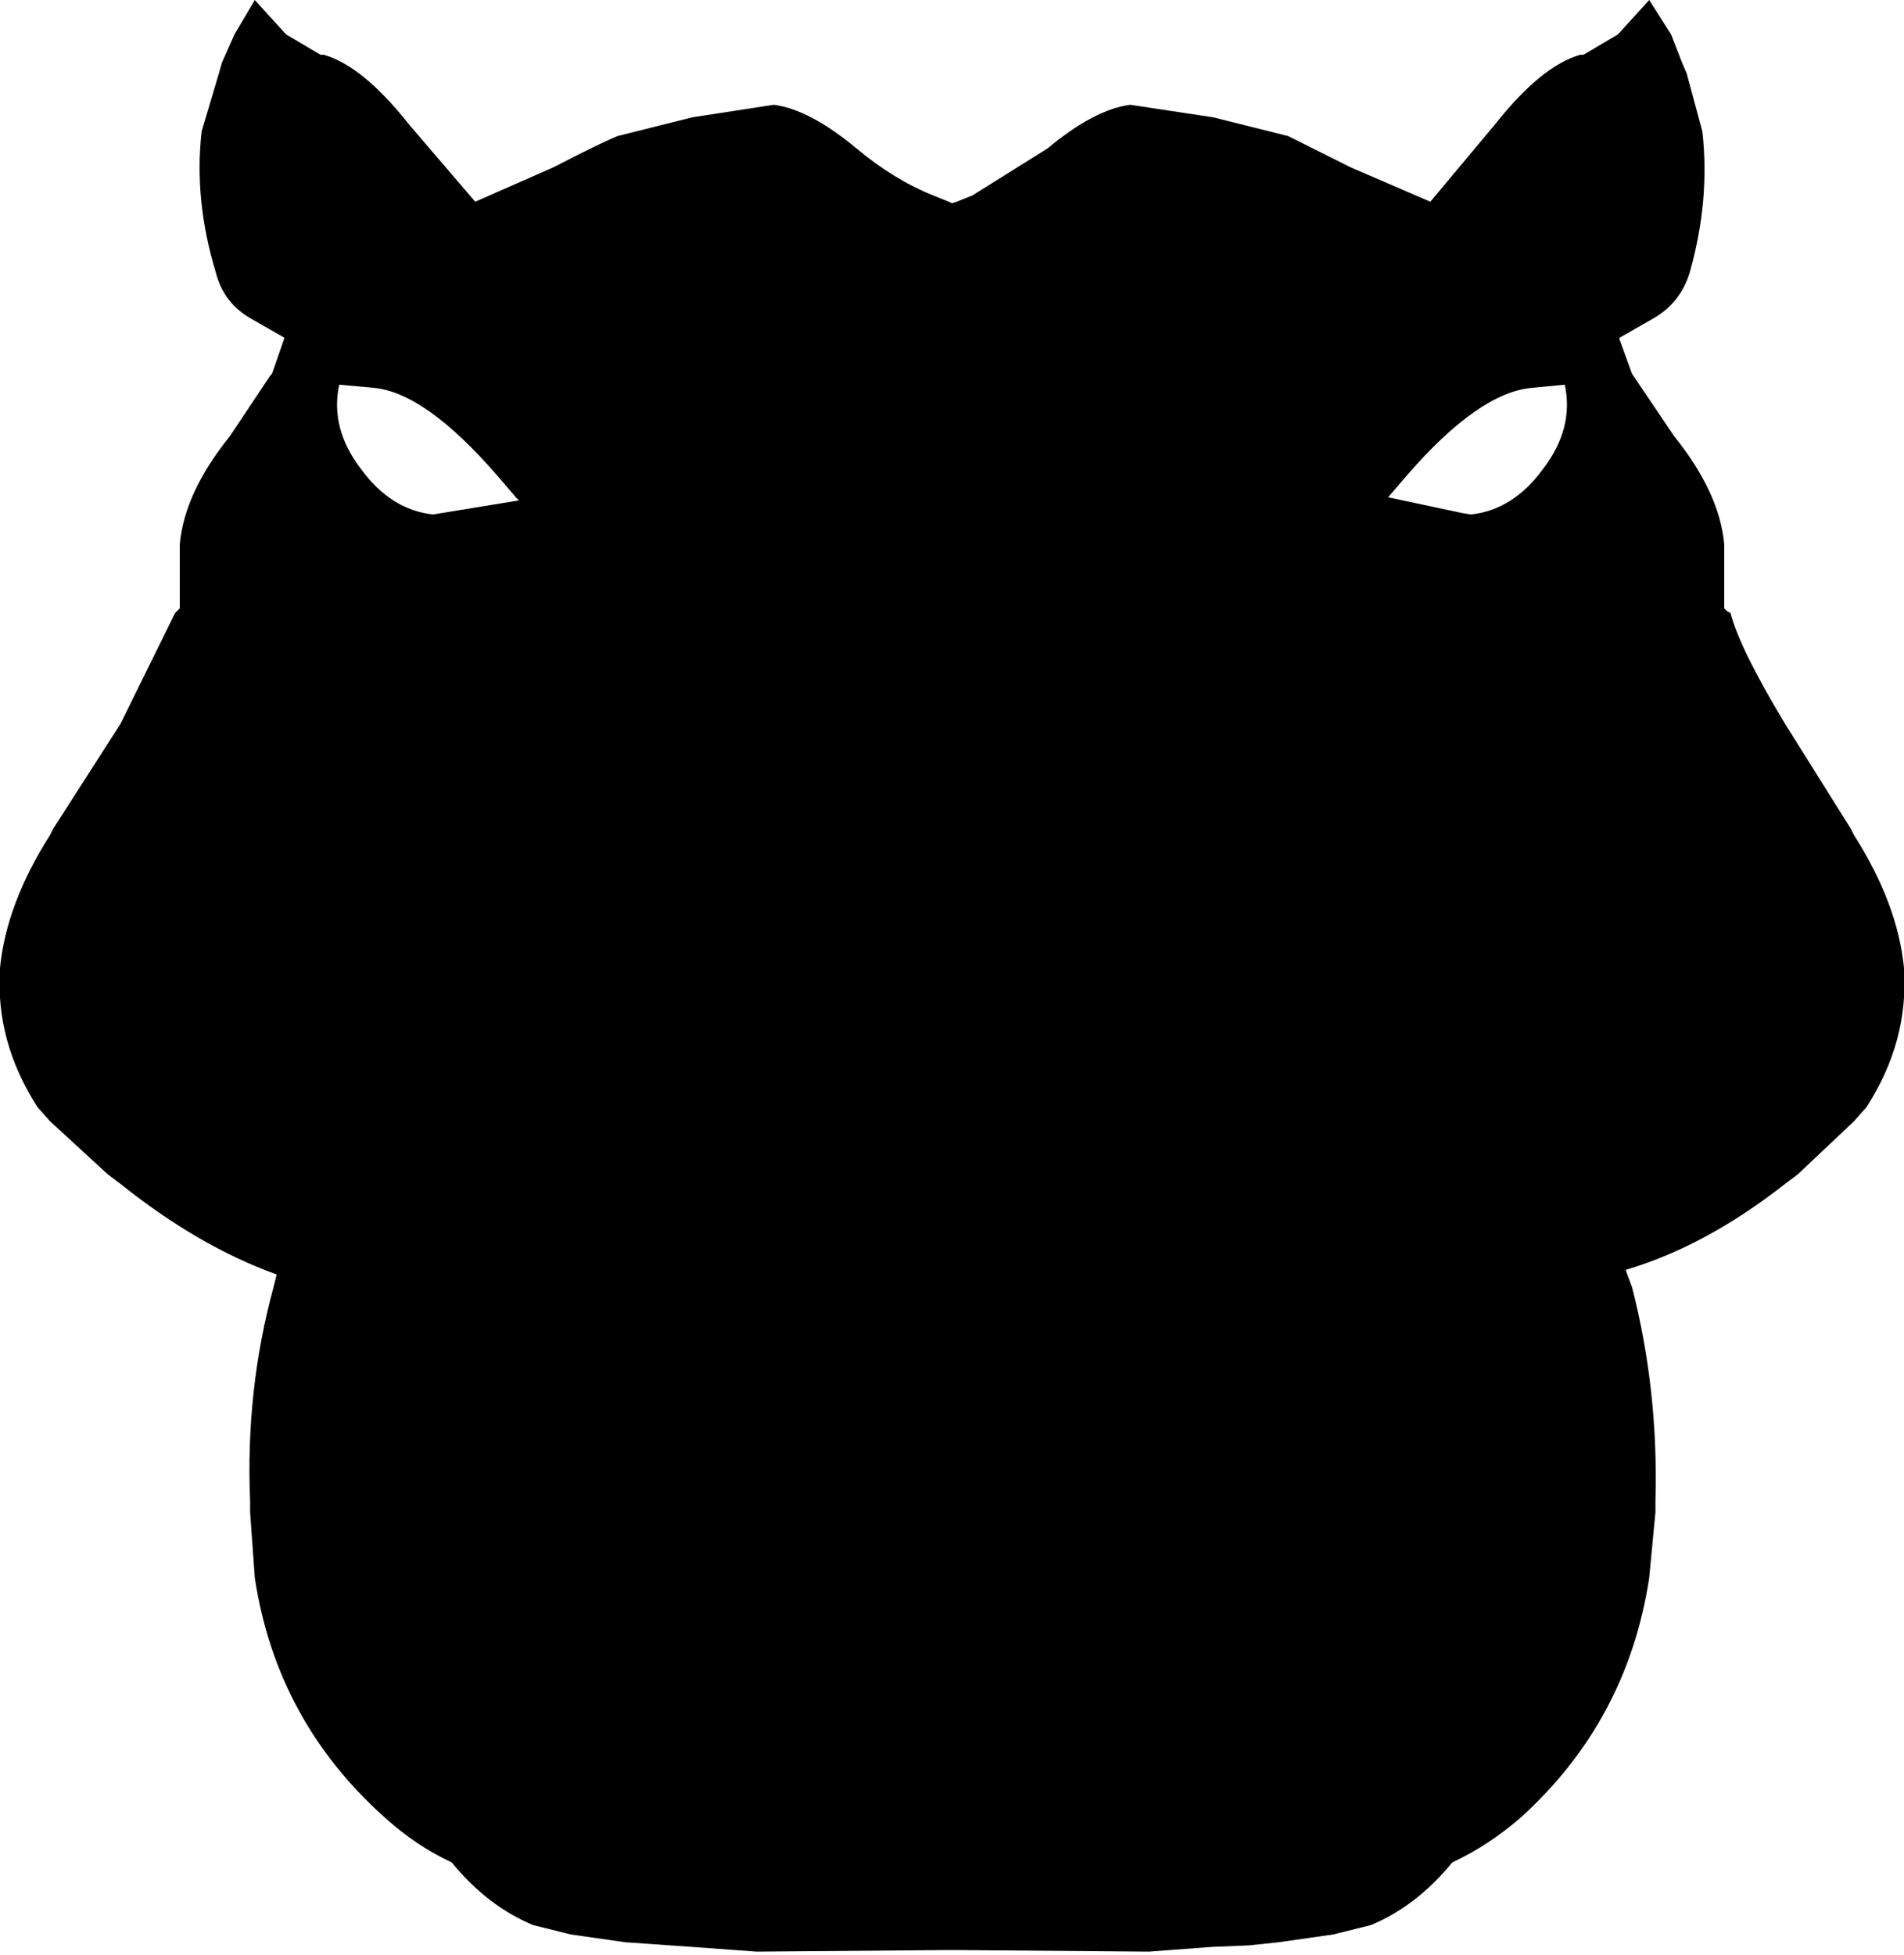 <?xml version="1.0" encoding="UTF-8" standalone="no"?>
<svg xmlns:xlink="http://www.w3.org/1999/xlink" height="62.5px" width="60.9px" xmlns="http://www.w3.org/2000/svg">
  <g transform="matrix(1.0, 0.0, 0.0, 1.0, -369.4, -162.0)">
    <path d="M391.55 165.75 L394.15 165.35 Q395.3 165.5 396.8 166.75 398.0 167.75 399.25 168.25 L399.75 168.45 399.85 168.5 400.0 168.45 400.5 168.25 402.9 166.75 Q404.4 165.5 405.55 165.35 L408.2 165.75 410.6 166.35 412.6 167.35 415.15 168.45 417.2 166.0 Q418.7 164.1 419.95 163.75 L420.05 163.75 421.15 163.1 422.15 162.0 422.85 163.1 423.2 164.0 423.35 164.35 423.85 166.2 Q424.1 168.4 423.45 170.7 423.15 171.7 422.25 172.2 L421.2 172.8 421.2 172.85 421.6 173.95 422.95 175.95 Q424.4 177.75 424.55 179.4 L424.55 181.45 424.65 181.55 424.75 181.6 Q425.05 182.75 426.5 185.15 L428.6 188.5 428.7 188.7 Q430.1 190.9 430.3 192.95 L430.3 193.0 Q430.45 195.3 429.1 197.4 L428.7 197.85 426.9 199.55 426.5 199.85 Q423.95 201.85 421.4 202.6 L421.45 202.75 421.6 203.15 Q422.45 206.45 422.35 210.0 L422.35 210.35 422.15 212.45 Q421.45 217.05 418.0 220.15 417.0 221.0 415.95 221.5 L415.85 221.55 Q414.7 222.95 413.25 223.55 L412.05 223.85 410.3 224.1 409.35 224.2 408.15 224.25 406.15 224.4 400.0 224.35 399.85 224.35 399.7 224.35 393.6 224.4 391.55 224.25 389.4 224.1 387.65 223.85 386.45 223.55 Q385.0 222.95 383.85 221.55 L383.75 221.5 Q382.7 221.0 381.75 220.15 378.25 217.05 377.55 212.45 L377.4 210.35 377.4 210.0 Q377.25 206.45 378.15 203.15 L378.25 202.75 Q375.75 201.85 373.25 199.85 L372.85 199.55 371.0 197.85 370.6 197.4 Q369.25 195.3 369.4 193.0 L369.4 192.95 Q369.6 190.9 371.0 188.7 L371.1 188.5 373.25 185.15 375.0 181.6 375.05 181.55 375.15 181.45 375.15 179.4 Q375.3 177.75 376.75 175.95 L378.05 174.0 378.1 173.95 378.5 172.8 377.45 172.2 Q376.55 171.7 376.3 170.7 375.6 168.4 375.85 166.2 L376.4 164.35 376.5 164.0 376.9 163.1 377.55 162.0 378.55 163.1 379.65 163.75 379.75 163.75 Q381.0 164.1 382.5 166.0 L384.6 168.45 387.1 167.35 Q388.55 166.6 389.15 166.35 L391.55 165.75 M381.35 174.4 L380.25 174.3 Q379.95 175.7 380.95 177.0 381.9 178.3 383.25 178.45 L383.55 178.4 386.0 178.0 385.9 177.9 385.3 177.2 Q383.0 174.55 381.35 174.4 M416.45 178.45 Q417.8 178.3 418.75 177.0 419.75 175.7 419.45 174.3 L418.4 174.4 Q416.7 174.55 414.4 177.2 L413.8 177.9 416.15 178.4 416.45 178.45" fill="#000000" fill-rule="evenodd" stroke="none"/>
  </g>
</svg>
